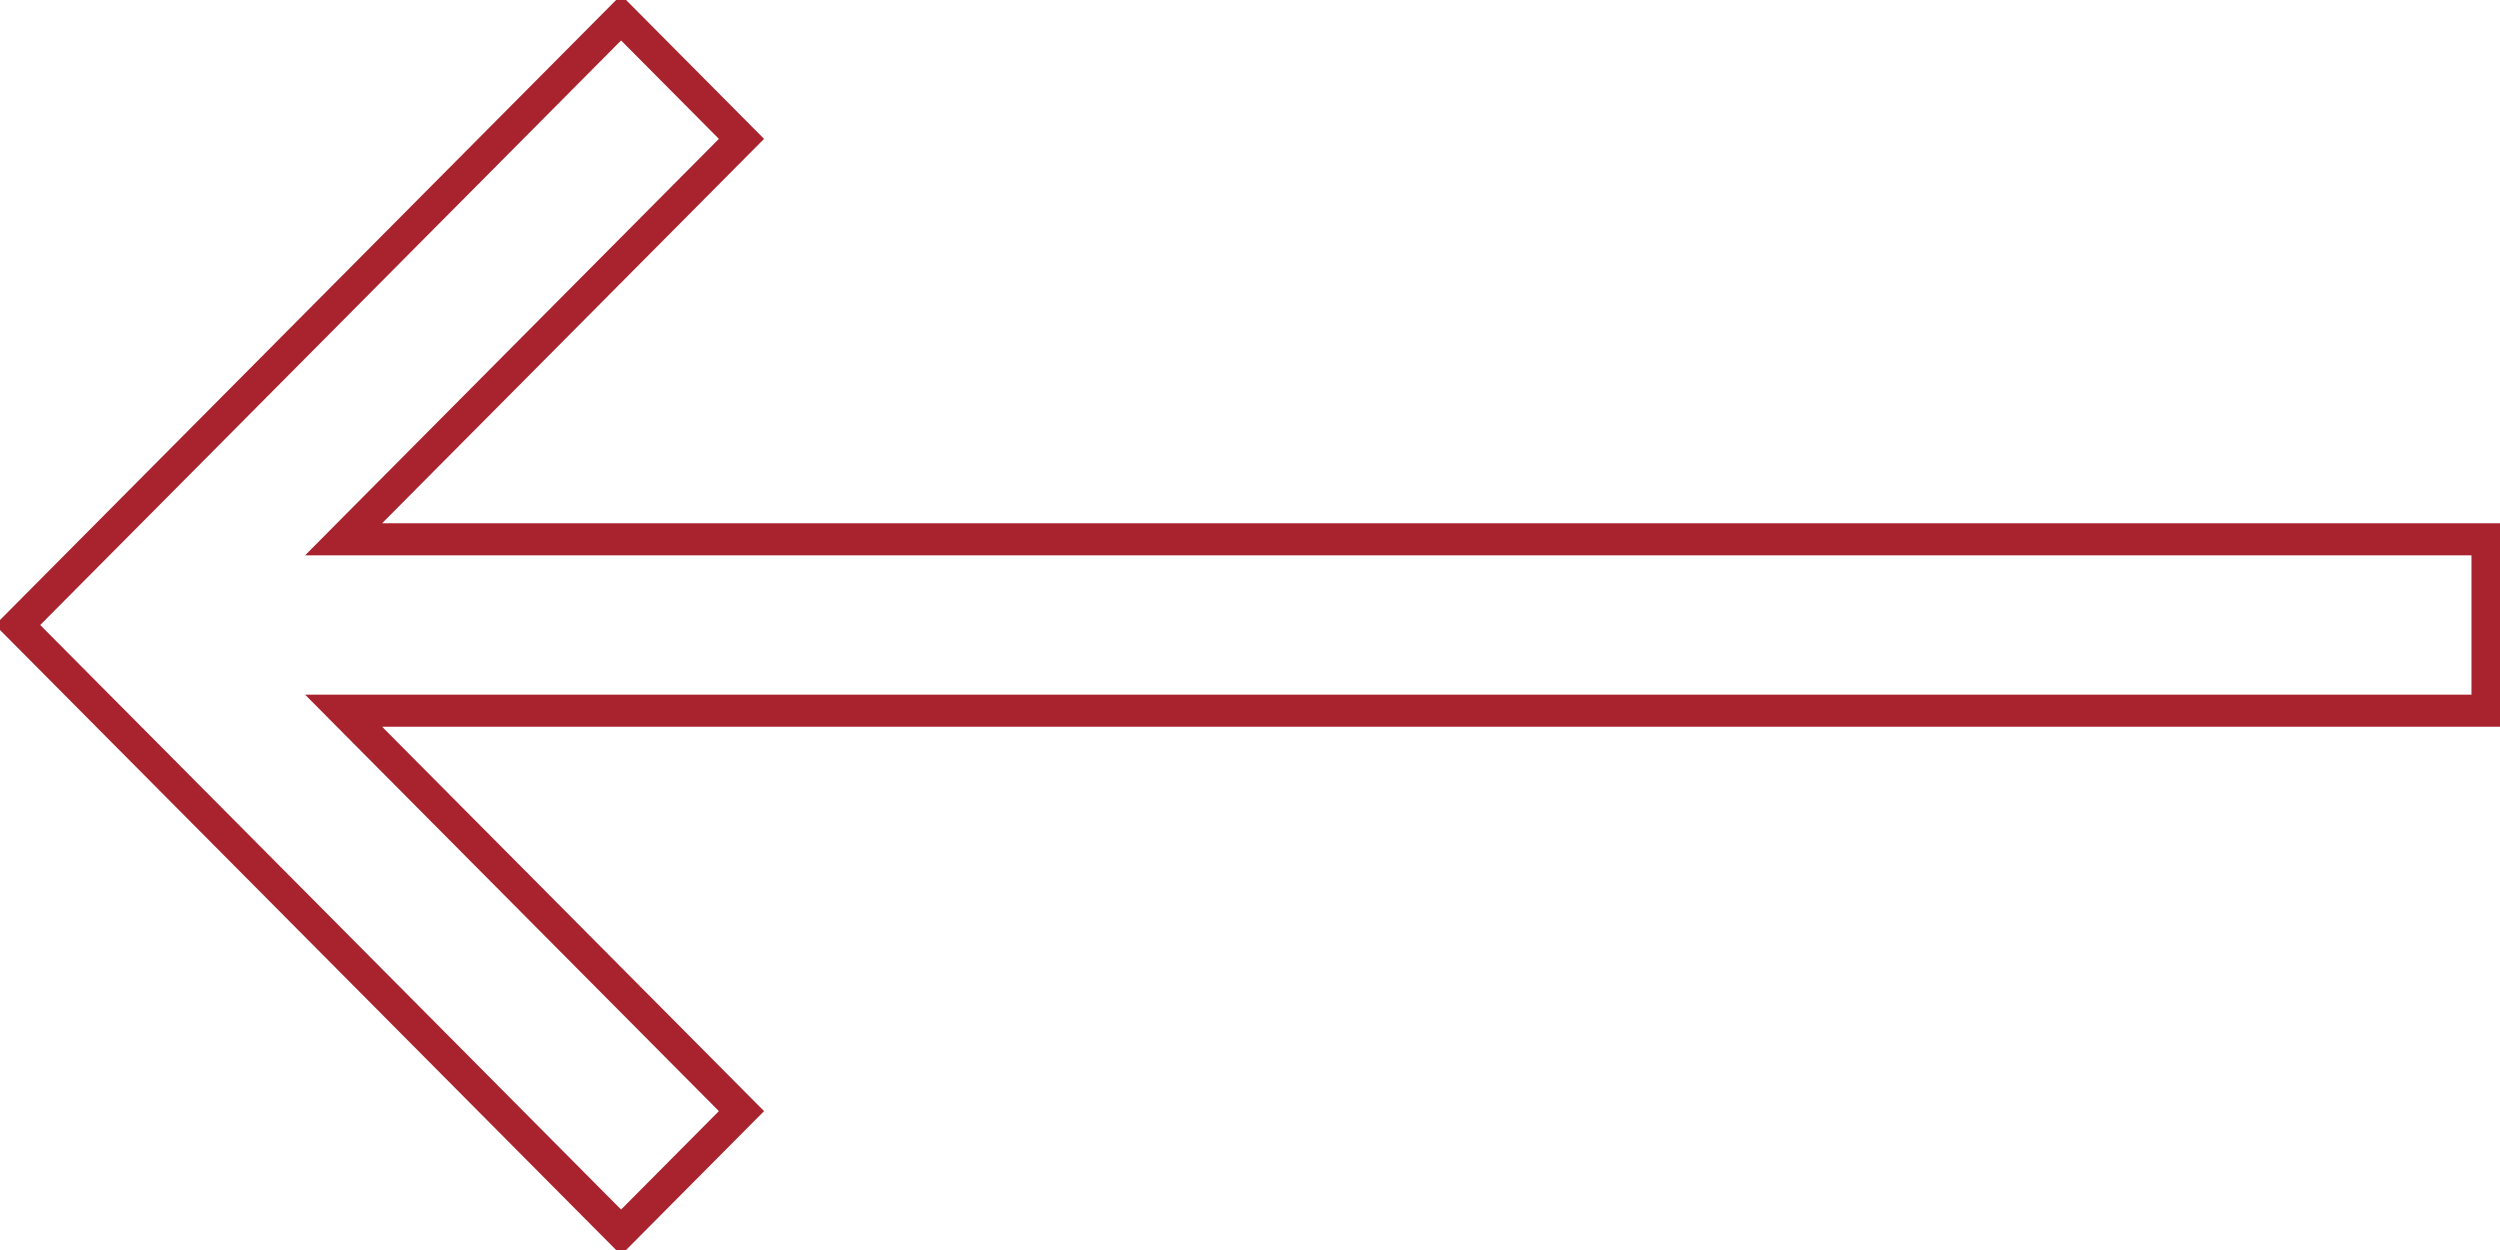 <svg width="78" height="39" viewBox="0 0 78 39" fill="none" xmlns="http://www.w3.org/2000/svg">
<g clip-path="url(#clip0_191_104)">
<path d="M11.657 22.174H77.61V16.826H11.657H10.72L11.38 16.161L23.134 4.333L19.378 0.553L0.55 19.5L19.378 38.447L23.134 34.667L11.38 22.839L10.72 22.174H11.657Z" stroke="#A9232E"/>
</g>
<defs>
<clipPath id="clip0_191_104">
<rect width="78" height="39" fill="white" transform="matrix(-1 0 0 1 78 0)"/>
</clipPath>
</defs>
</svg>
